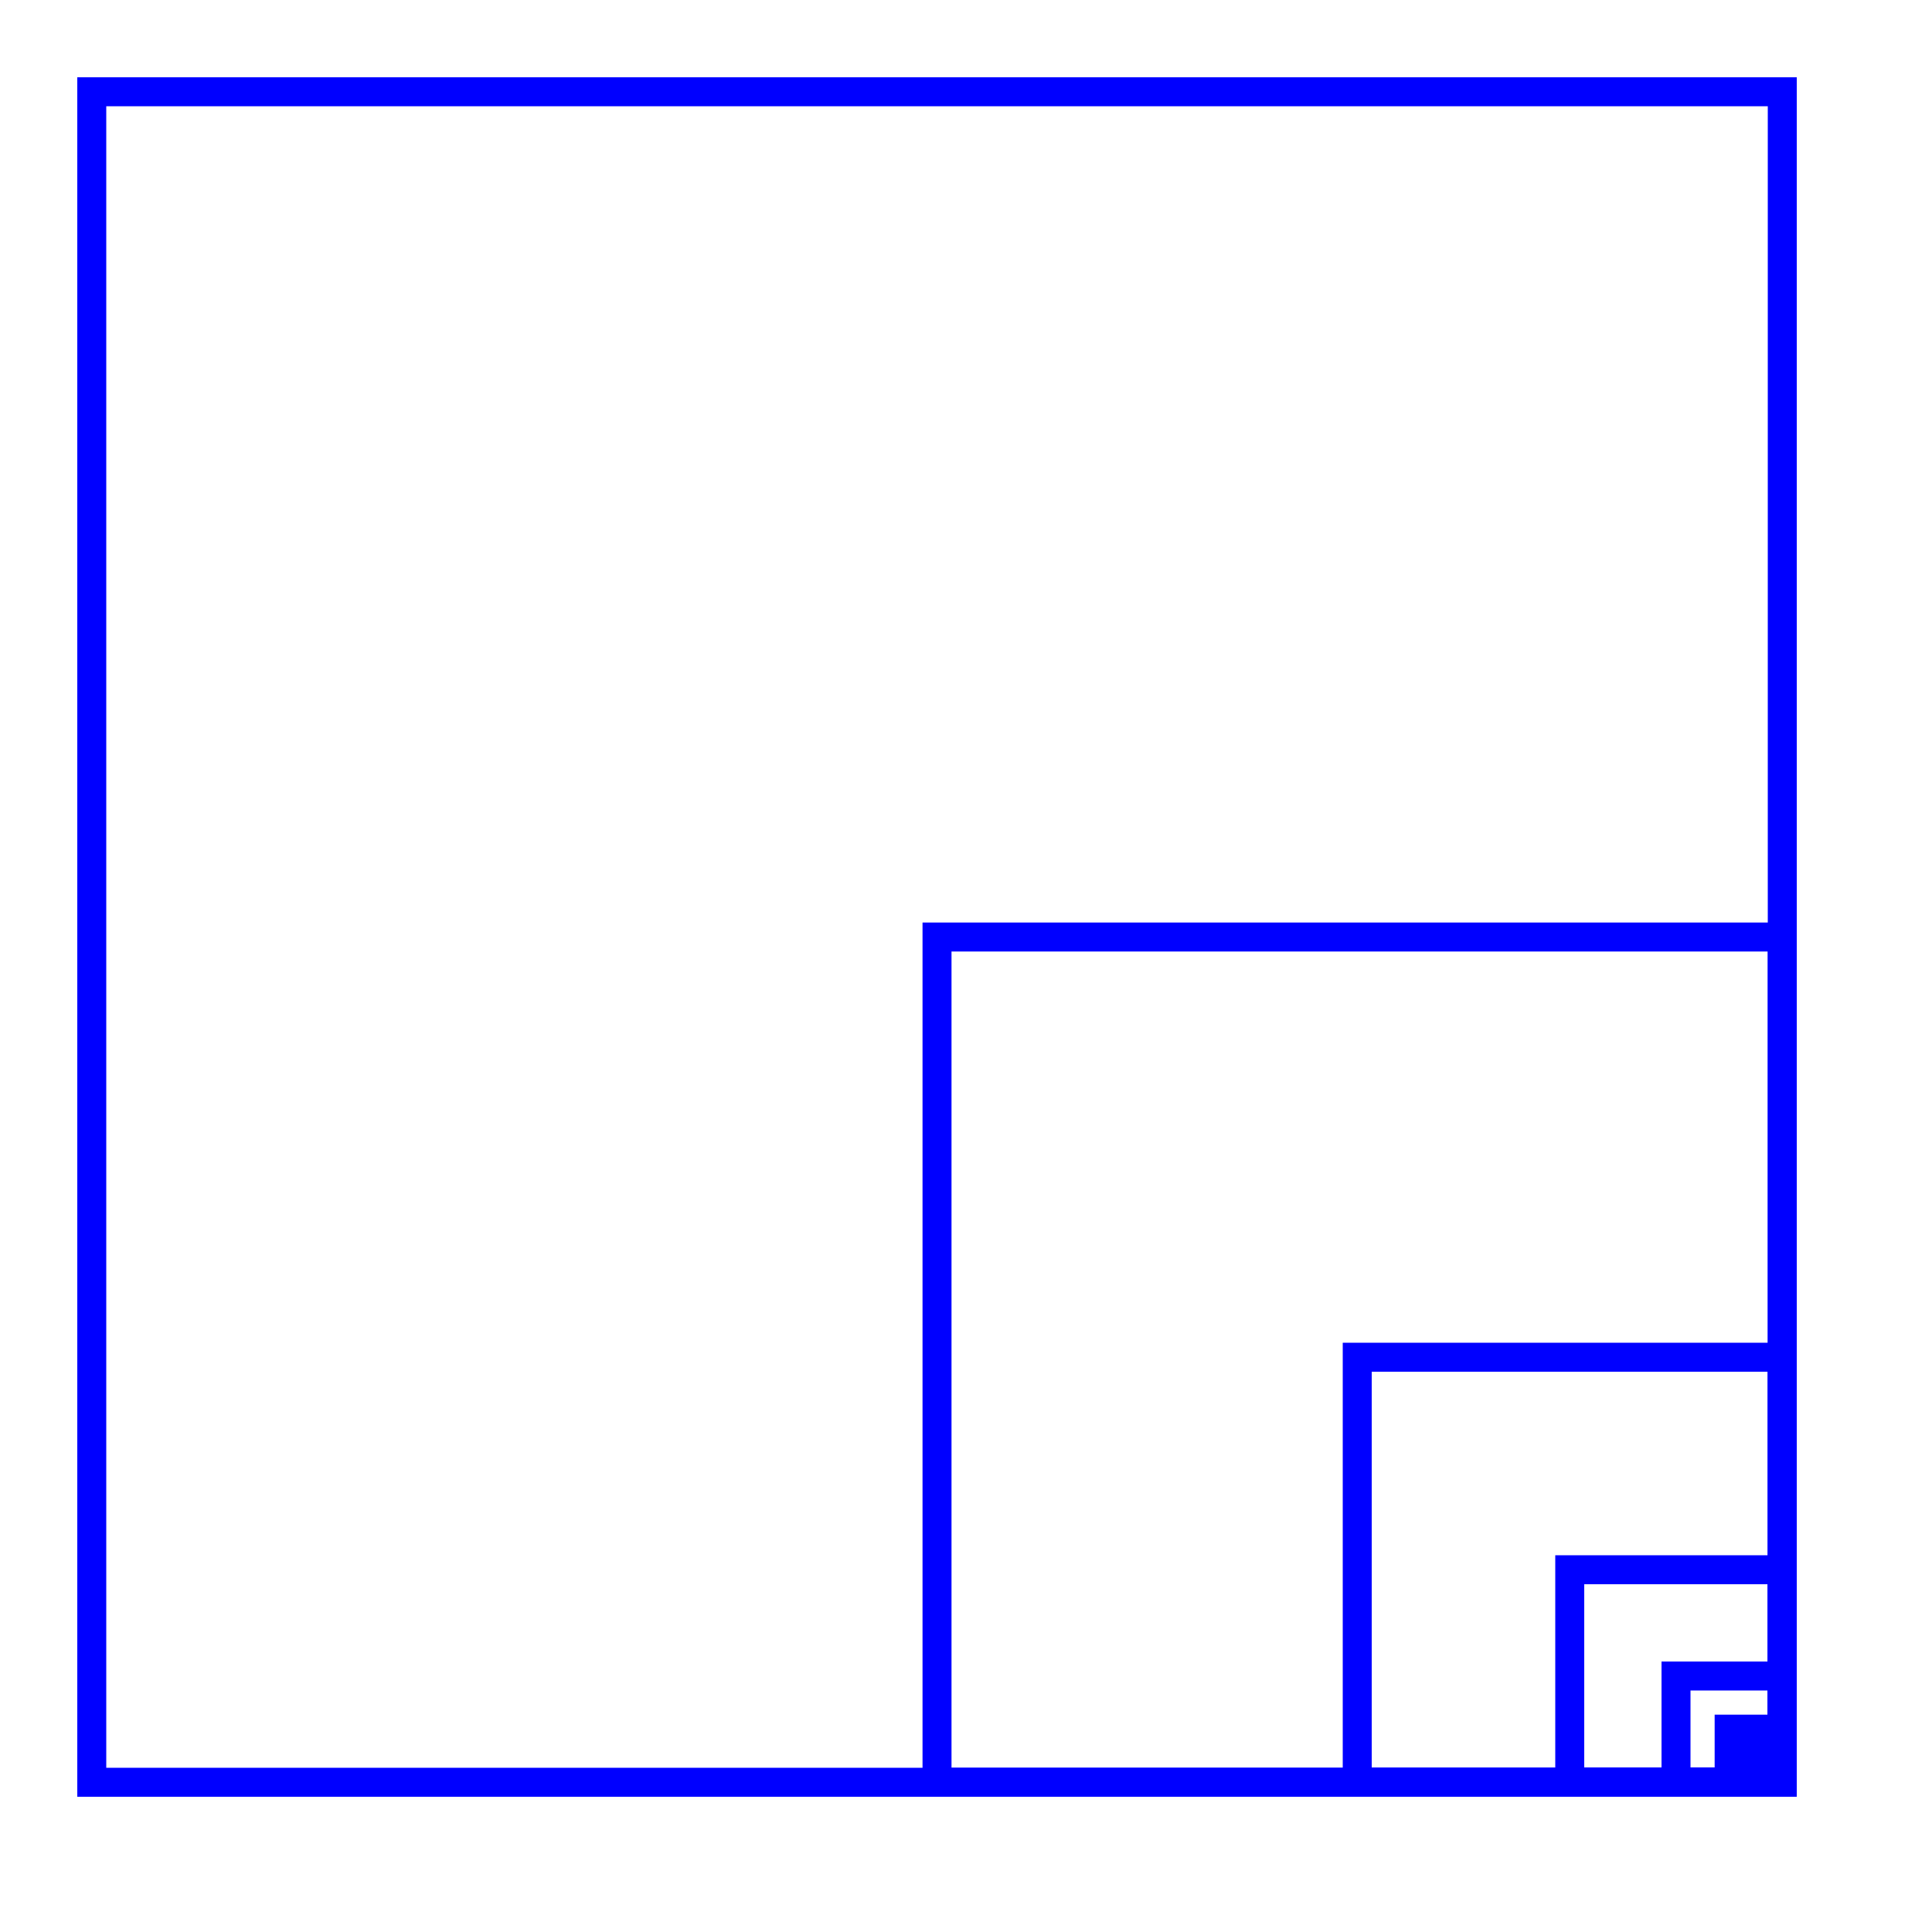 <svg width="400" height="400" viewbox = "0 0 400 400"  xmlns="http://www.w3.org/2000/svg">

<!--
<json>
{
    "imgurl": "",
    "imgw": 2.983971328437751,
    "imgleft": -1.4873205904167783,
    "imgtop": -1.0519856642188752,
    "imgangle": 0,
    "svgwidth": 400,
    "svgheight": 400,
    "unit": 100,
    "x0": 684,
    "y0": 399,
    "x0rel": 0,
    "y0rel": 0,
    "glyph": "0336,0336,0336,0331,0333,0331,0333,0331,0333,0337,0337,0210,0331,0333,0333,0331,0331,0333,0337,0221,0337,0337,0200,0336,0336,0336,0336,0336,0336,0200,",
    "table": []
}
</json>
-->
	<path d = "M369 369 L369 194 L194 194 L194 369 L369 369 Z" stroke = "blue" stroke-width = "6" fill = "none" />	<path d = "M369 369 L369 281 L281 281 L281 369 L369 369 Z" stroke = "blue" stroke-width = "6" fill = "none" />	<path d = "M369 369 L369 325 L325 325 L325 369 L369 369 Z" stroke = "blue" stroke-width = "6" fill = "none" />	<path d = "M369 369 L369 347 L347 347 L347 369 L369 369 Z" stroke = "blue" stroke-width = "6" fill = "none" />	<path d = "M369 369 L369 358 L358 358 L358 369 L369 369 Z" stroke = "blue" stroke-width = "6" fill = "none" />	<path d = "M369 369 L369 19 L19 19 L19 369 L369 369 Z" stroke = "blue" stroke-width = "6" fill = "none" />	<path d = "M369 369 L369 363 L363 363 L363 369 L369 369 Z" stroke = "blue" stroke-width = "6" fill = "none" /></svg>
